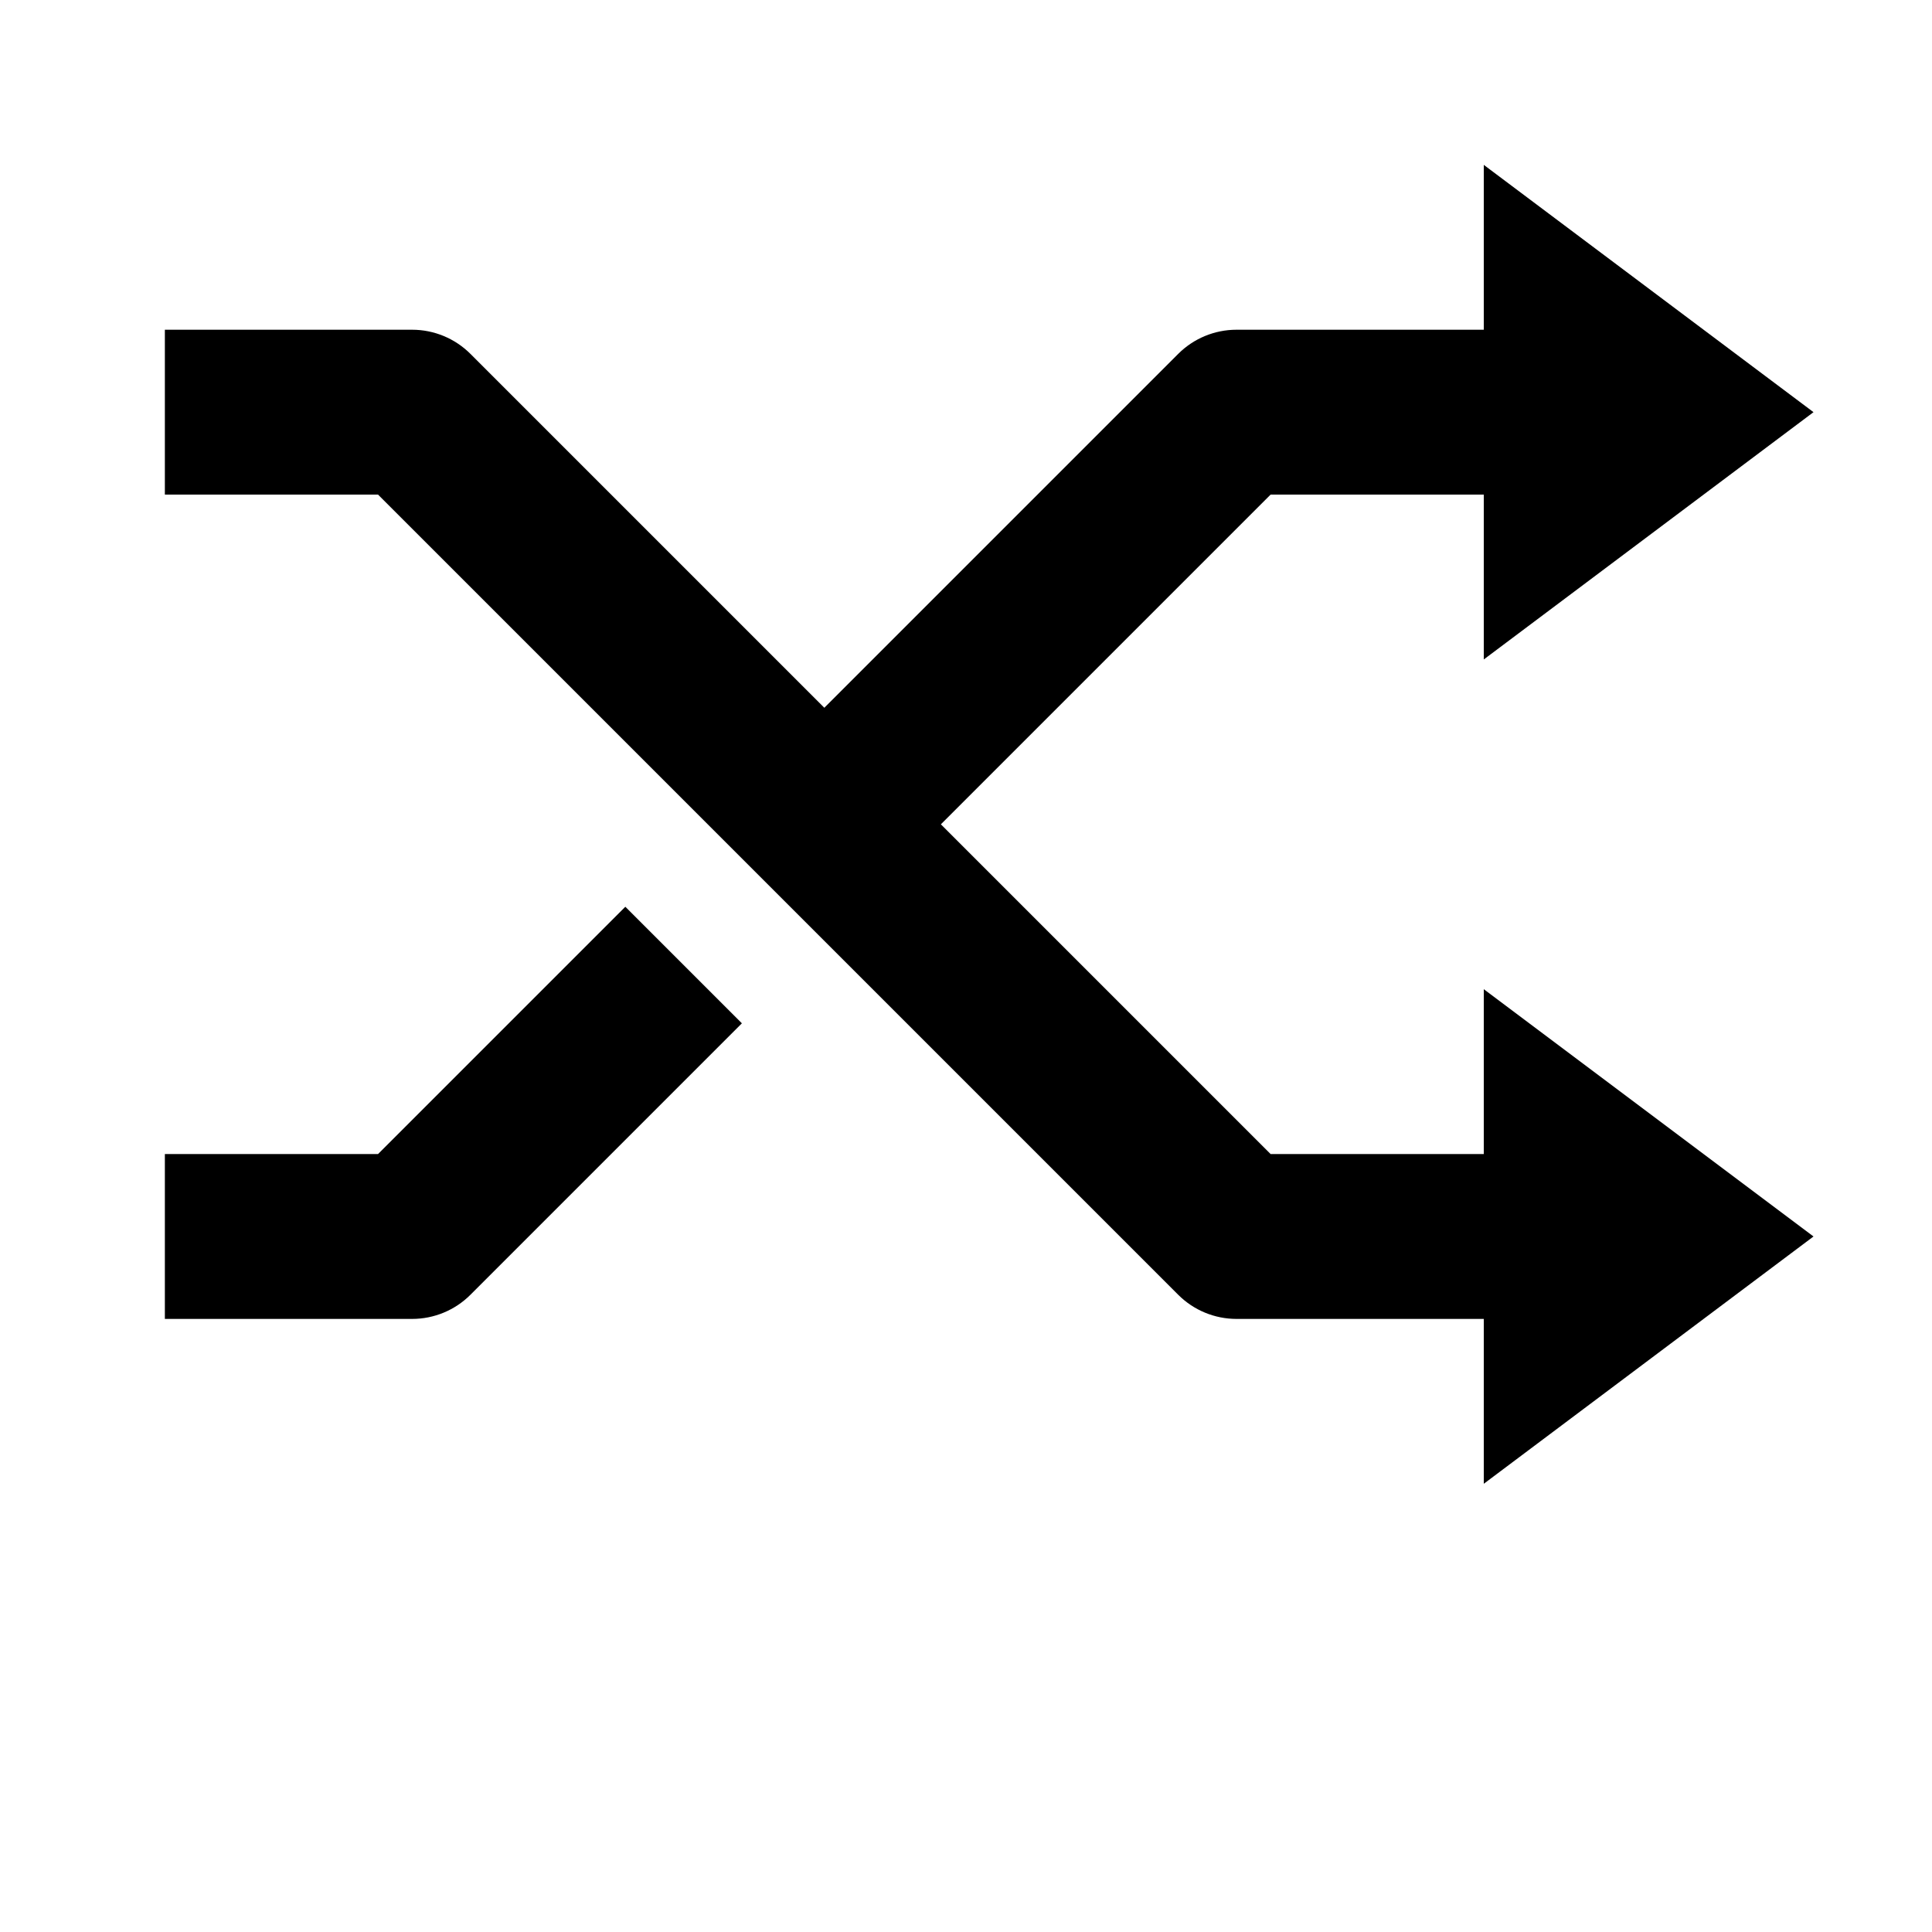<svg width="24" height="24" viewBox="0 0 1000 1000">
  <path d="M768 256h-110.336l-170.667 170.667 170.667 170.667h110.336v-85.333l170.667 128-170.667 128v-85.333h-128c-11.307 0-22.165-4.501-30.165-12.501l-414.165-414.165h-110.336v-85.333h128c11.307 0 22.165 4.501 30.165 12.501l183.168 183.168 183.168-183.168c8-8 18.859-12.501 30.165-12.501h128v-85.333l170.667 128-170.667 128v-85.333zM323.669 469.334l60.331 60.331-140.501 140.501c-8 8-18.859 12.501-30.165 12.501h-128v-85.333h110.336l128-128z" />
</svg>